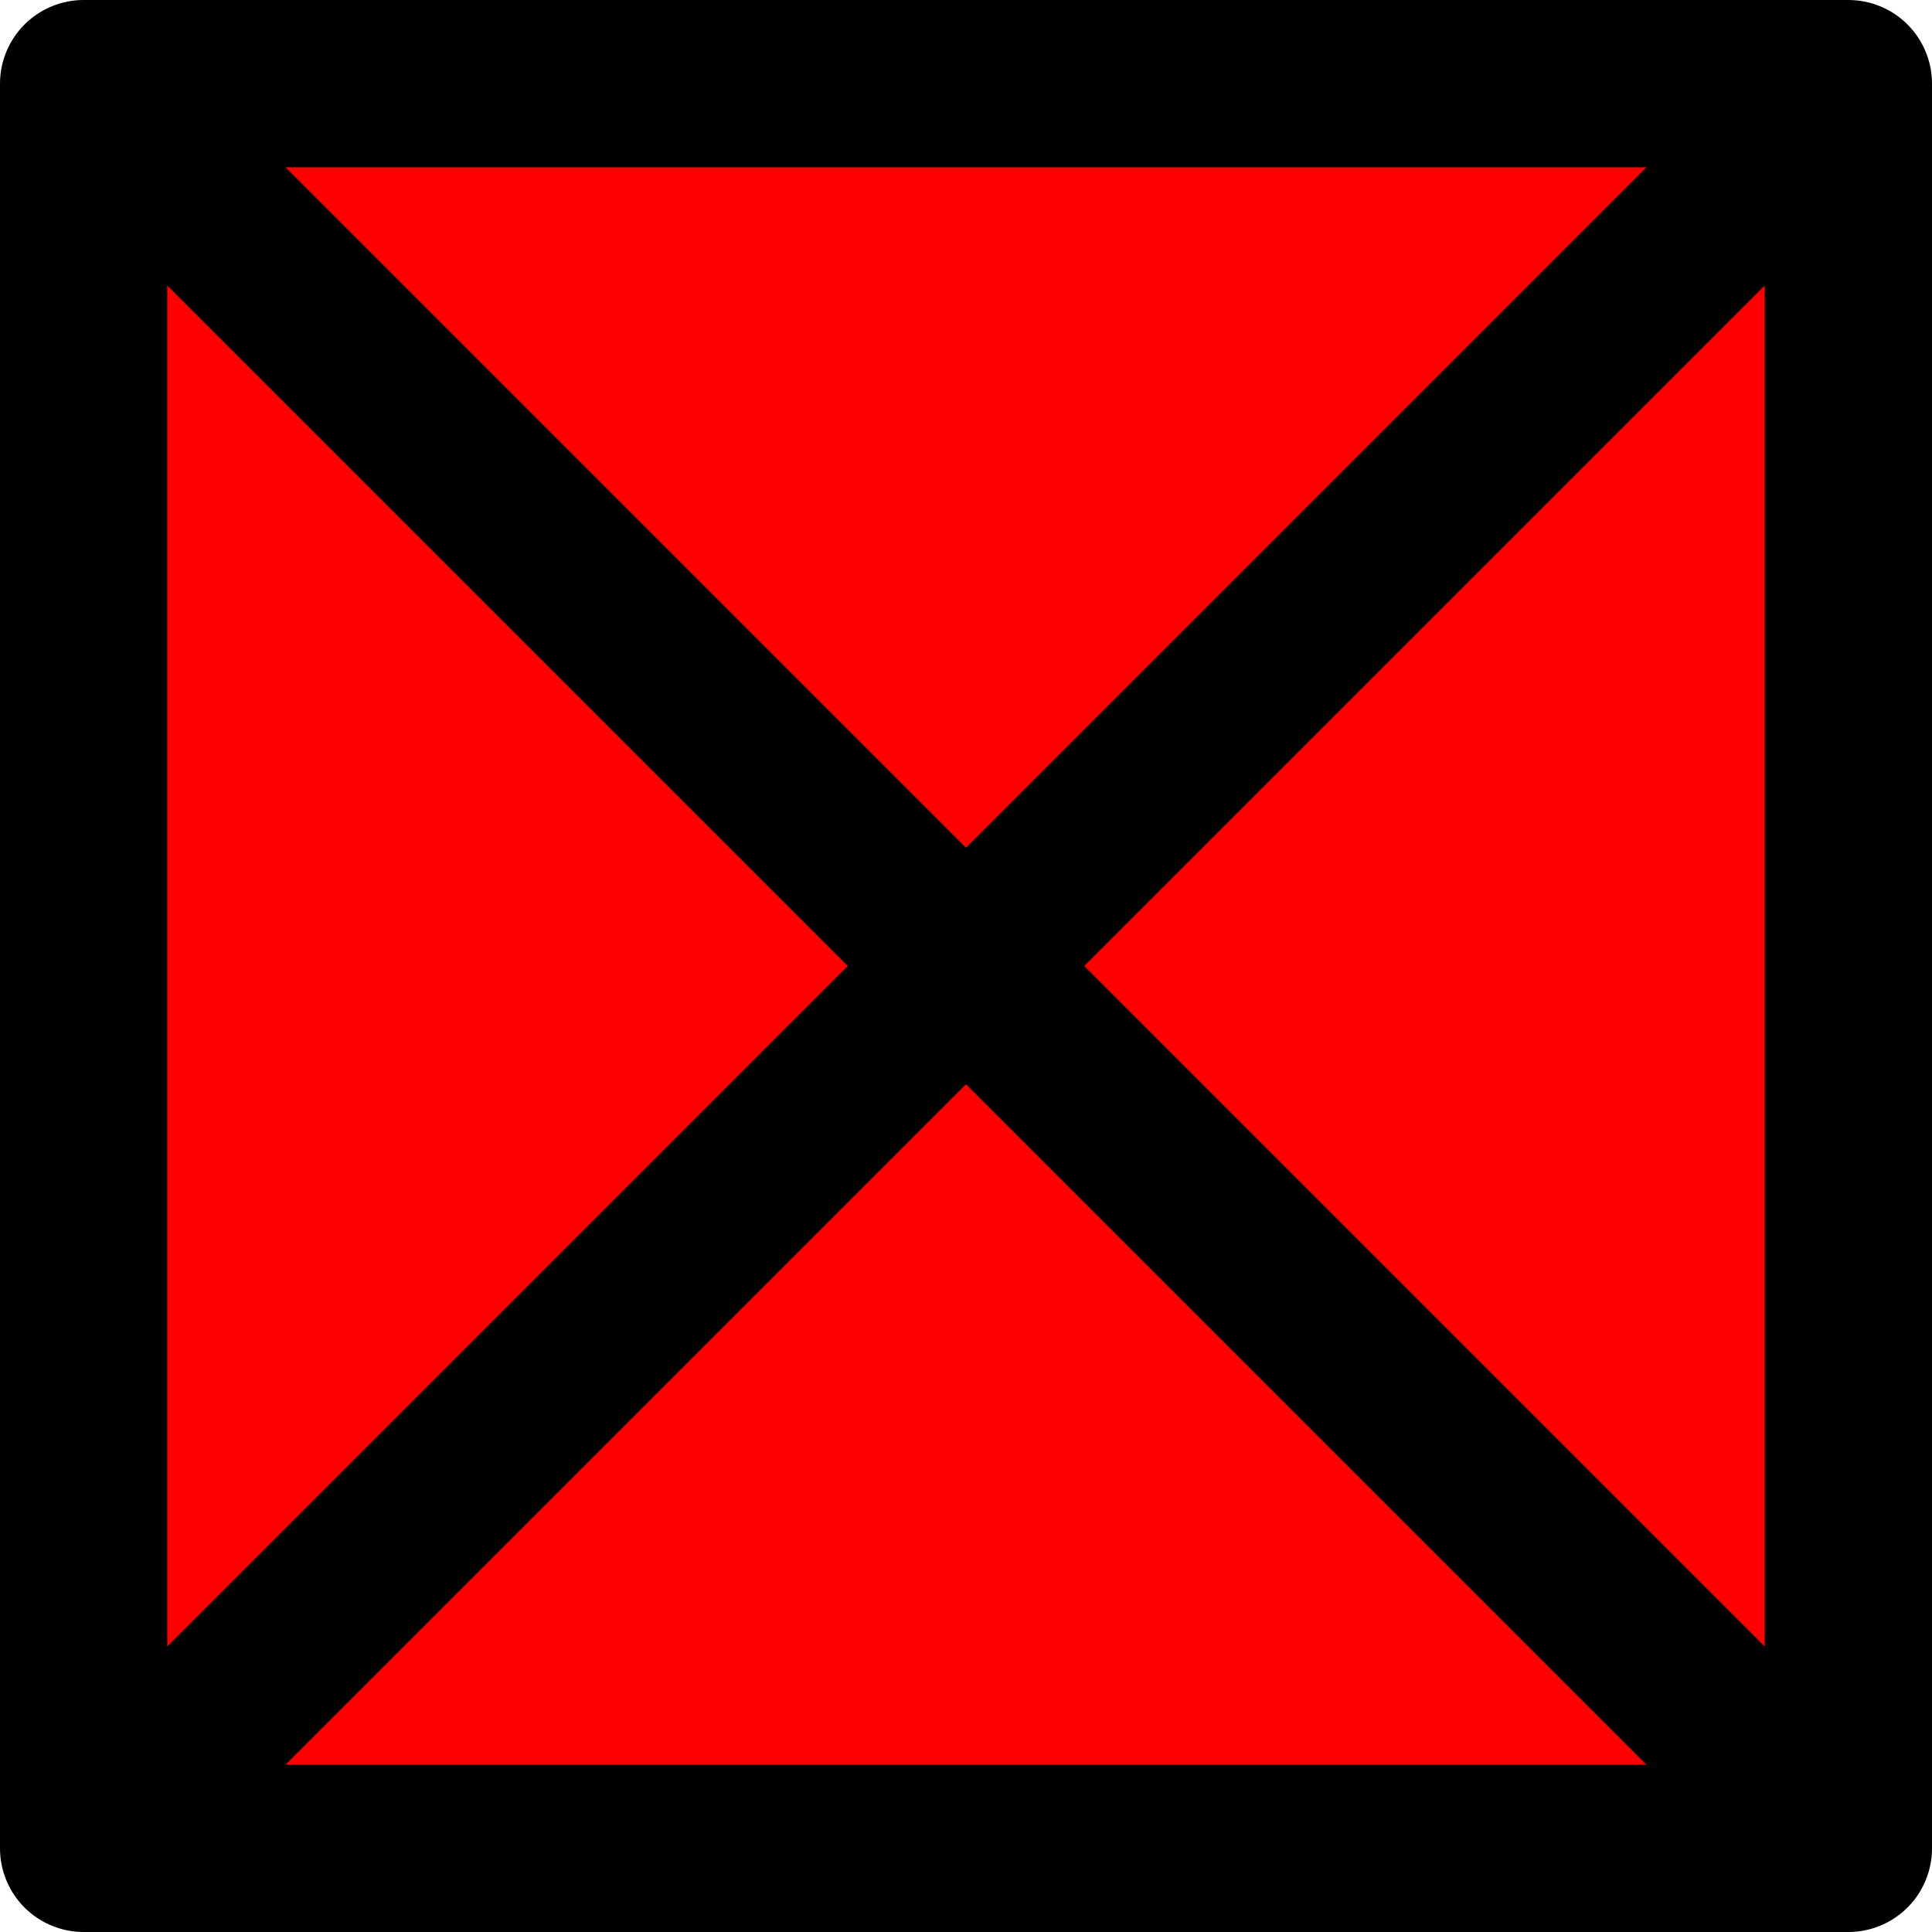 <?xml version="1.0" encoding="UTF-8" standalone="no"?>
<svg xmlns:ffdec="https://www.free-decompiler.com/flash" xmlns:xlink="http://www.w3.org/1999/xlink" ffdec:objectType="shape" height="23.1px" width="23.1px" xmlns="http://www.w3.org/2000/svg">
  <g transform="matrix(1.0, 0.0, 0.0, 1.0, 1.0, 1.0)">
    <path d="M0.0 0.0 L21.1 0.0 21.1 21.1 0.0 21.1 0.0 0.0 10.55 10.55 21.1 0.0 10.55 10.55 0.0 0.0 M0.0 21.1 L10.55 10.55 21.1 21.1 10.55 10.55 0.0 21.1" fill="#ff0000" fill-rule="evenodd" stroke="none"/>
    <path d="M0.0 0.0 L21.1 0.0 21.1 21.1 0.0 21.1 0.0 0.0 10.55 10.55 21.1 0.0 M21.1 21.1 L10.55 10.55 0.0 21.1" fill="none" stroke="#000000" stroke-linecap="round" stroke-linejoin="round" stroke-width="2.0"/>
  </g>
</svg>
